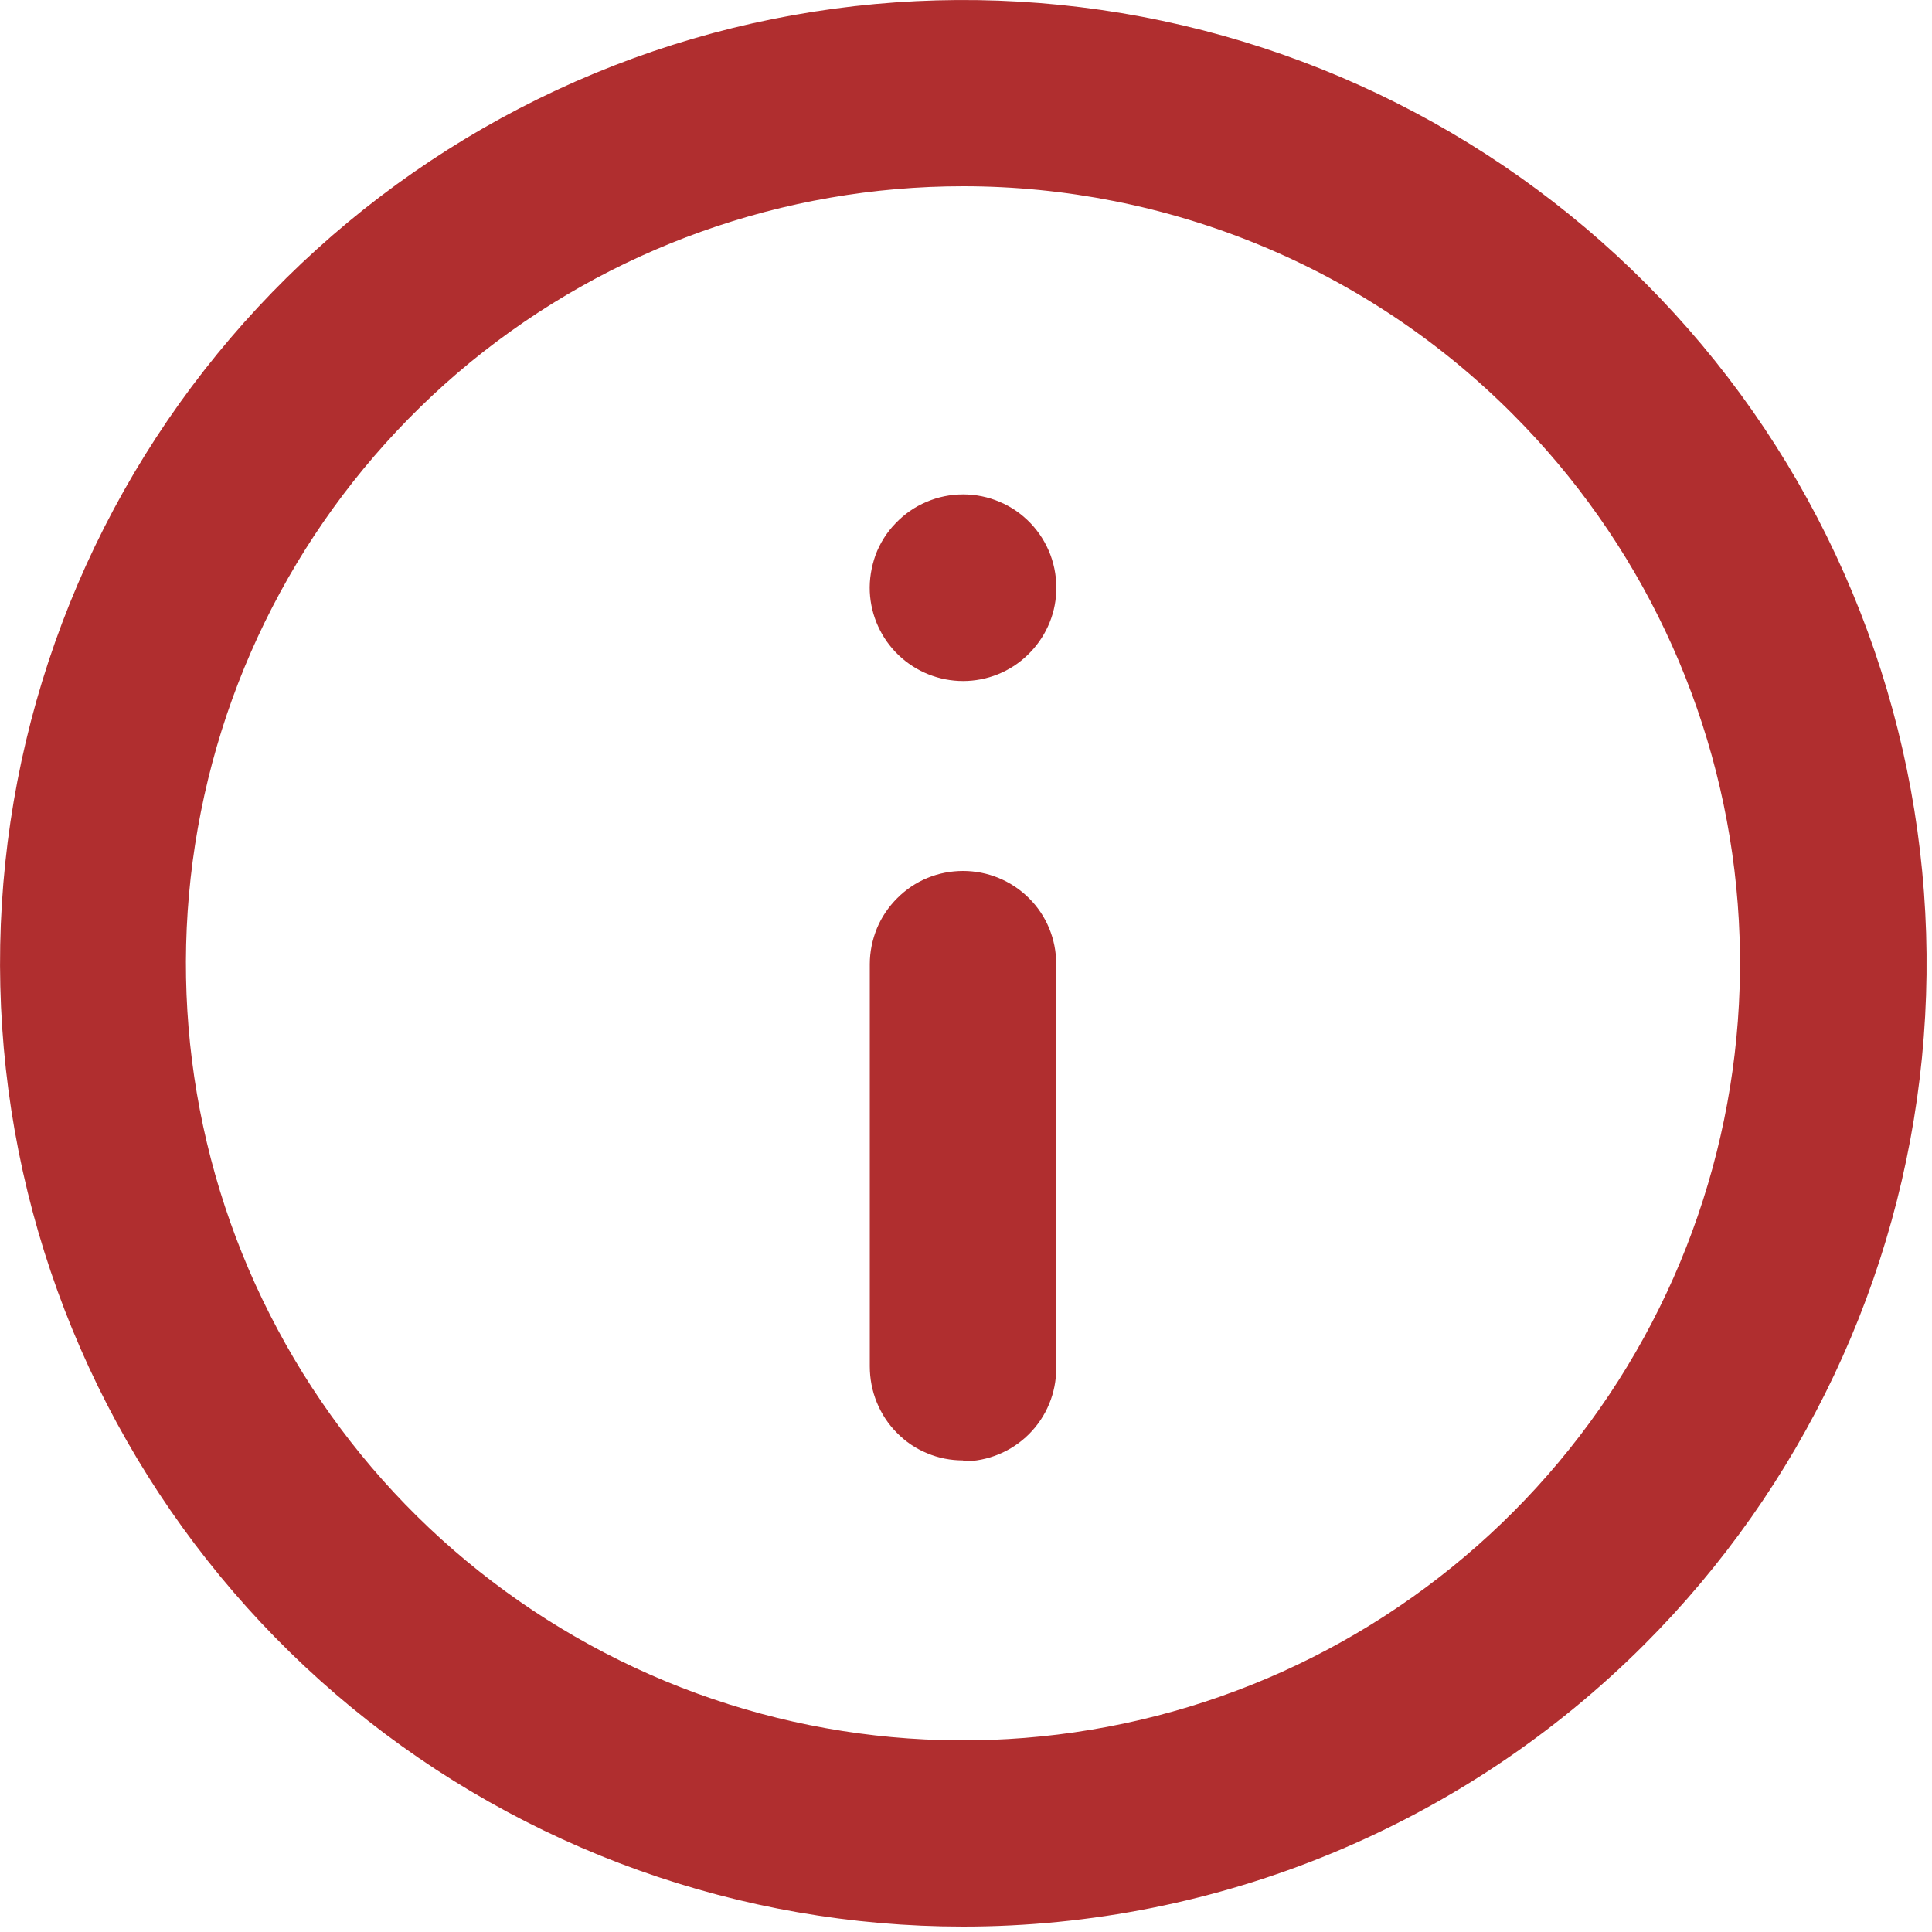 <svg width="10" height="10" viewBox="0 0 10 10" fill="none" xmlns="http://www.w3.org/2000/svg">
<path fill-rule="evenodd" clip-rule="evenodd" d="M4.985 9.972C3.832 9.972 2.714 9.572 1.822 8.84C0.931 8.108 0.321 7.089 0.096 5.958C-0.129 4.827 0.045 3.652 0.589 2.635C1.133 1.618 2.013 0.821 3.079 0.379C4.144 -0.062 5.33 -0.12 6.434 0.215C7.538 0.55 8.491 1.257 9.132 2.216C9.773 3.176 10.061 4.327 9.948 5.475C9.835 6.623 9.327 7.696 8.511 8.512C7.576 9.447 6.308 9.972 4.985 9.972ZM4.985 0.964C4.055 0.964 3.153 1.286 2.433 1.876C1.714 2.467 1.221 3.288 1.04 4.201C0.858 5.113 0.998 6.061 1.437 6.881C1.875 7.702 2.585 8.345 3.445 8.702C4.304 9.058 5.261 9.105 6.152 8.835C7.042 8.565 7.811 7.994 8.328 7.221C8.845 6.447 9.078 5.518 8.987 4.592C8.896 3.666 8.486 2.8 7.828 2.142C7.455 1.768 7.012 1.472 6.524 1.27C6.036 1.068 5.513 0.964 4.985 0.964ZM4.985 7.564C5.113 7.564 5.236 7.513 5.326 7.423C5.417 7.332 5.467 7.21 5.467 7.082V4.99C5.467 4.862 5.417 4.739 5.326 4.649C5.236 4.559 5.113 4.508 4.985 4.508C4.922 4.508 4.859 4.52 4.801 4.544C4.742 4.568 4.689 4.604 4.644 4.649C4.599 4.694 4.563 4.747 4.539 4.805C4.515 4.864 4.502 4.927 4.502 4.99V7.072C4.502 7.136 4.514 7.199 4.538 7.258C4.562 7.317 4.597 7.371 4.642 7.416C4.687 7.462 4.74 7.498 4.799 7.522C4.858 7.547 4.921 7.559 4.985 7.559V7.564ZM5.467 3.064C5.47 2.999 5.46 2.934 5.437 2.872C5.414 2.811 5.379 2.755 5.334 2.708C5.289 2.661 5.235 2.623 5.175 2.598C5.115 2.572 5.05 2.559 4.985 2.559C4.92 2.559 4.855 2.572 4.795 2.598C4.735 2.623 4.681 2.661 4.636 2.708C4.59 2.755 4.555 2.811 4.532 2.872C4.51 2.934 4.499 2.999 4.502 3.064C4.508 3.188 4.561 3.305 4.651 3.391C4.741 3.477 4.861 3.525 4.985 3.525C5.109 3.525 5.229 3.477 5.318 3.391C5.408 3.305 5.462 3.188 5.467 3.064Z" fill="#B02E2F"/>
</svg>
